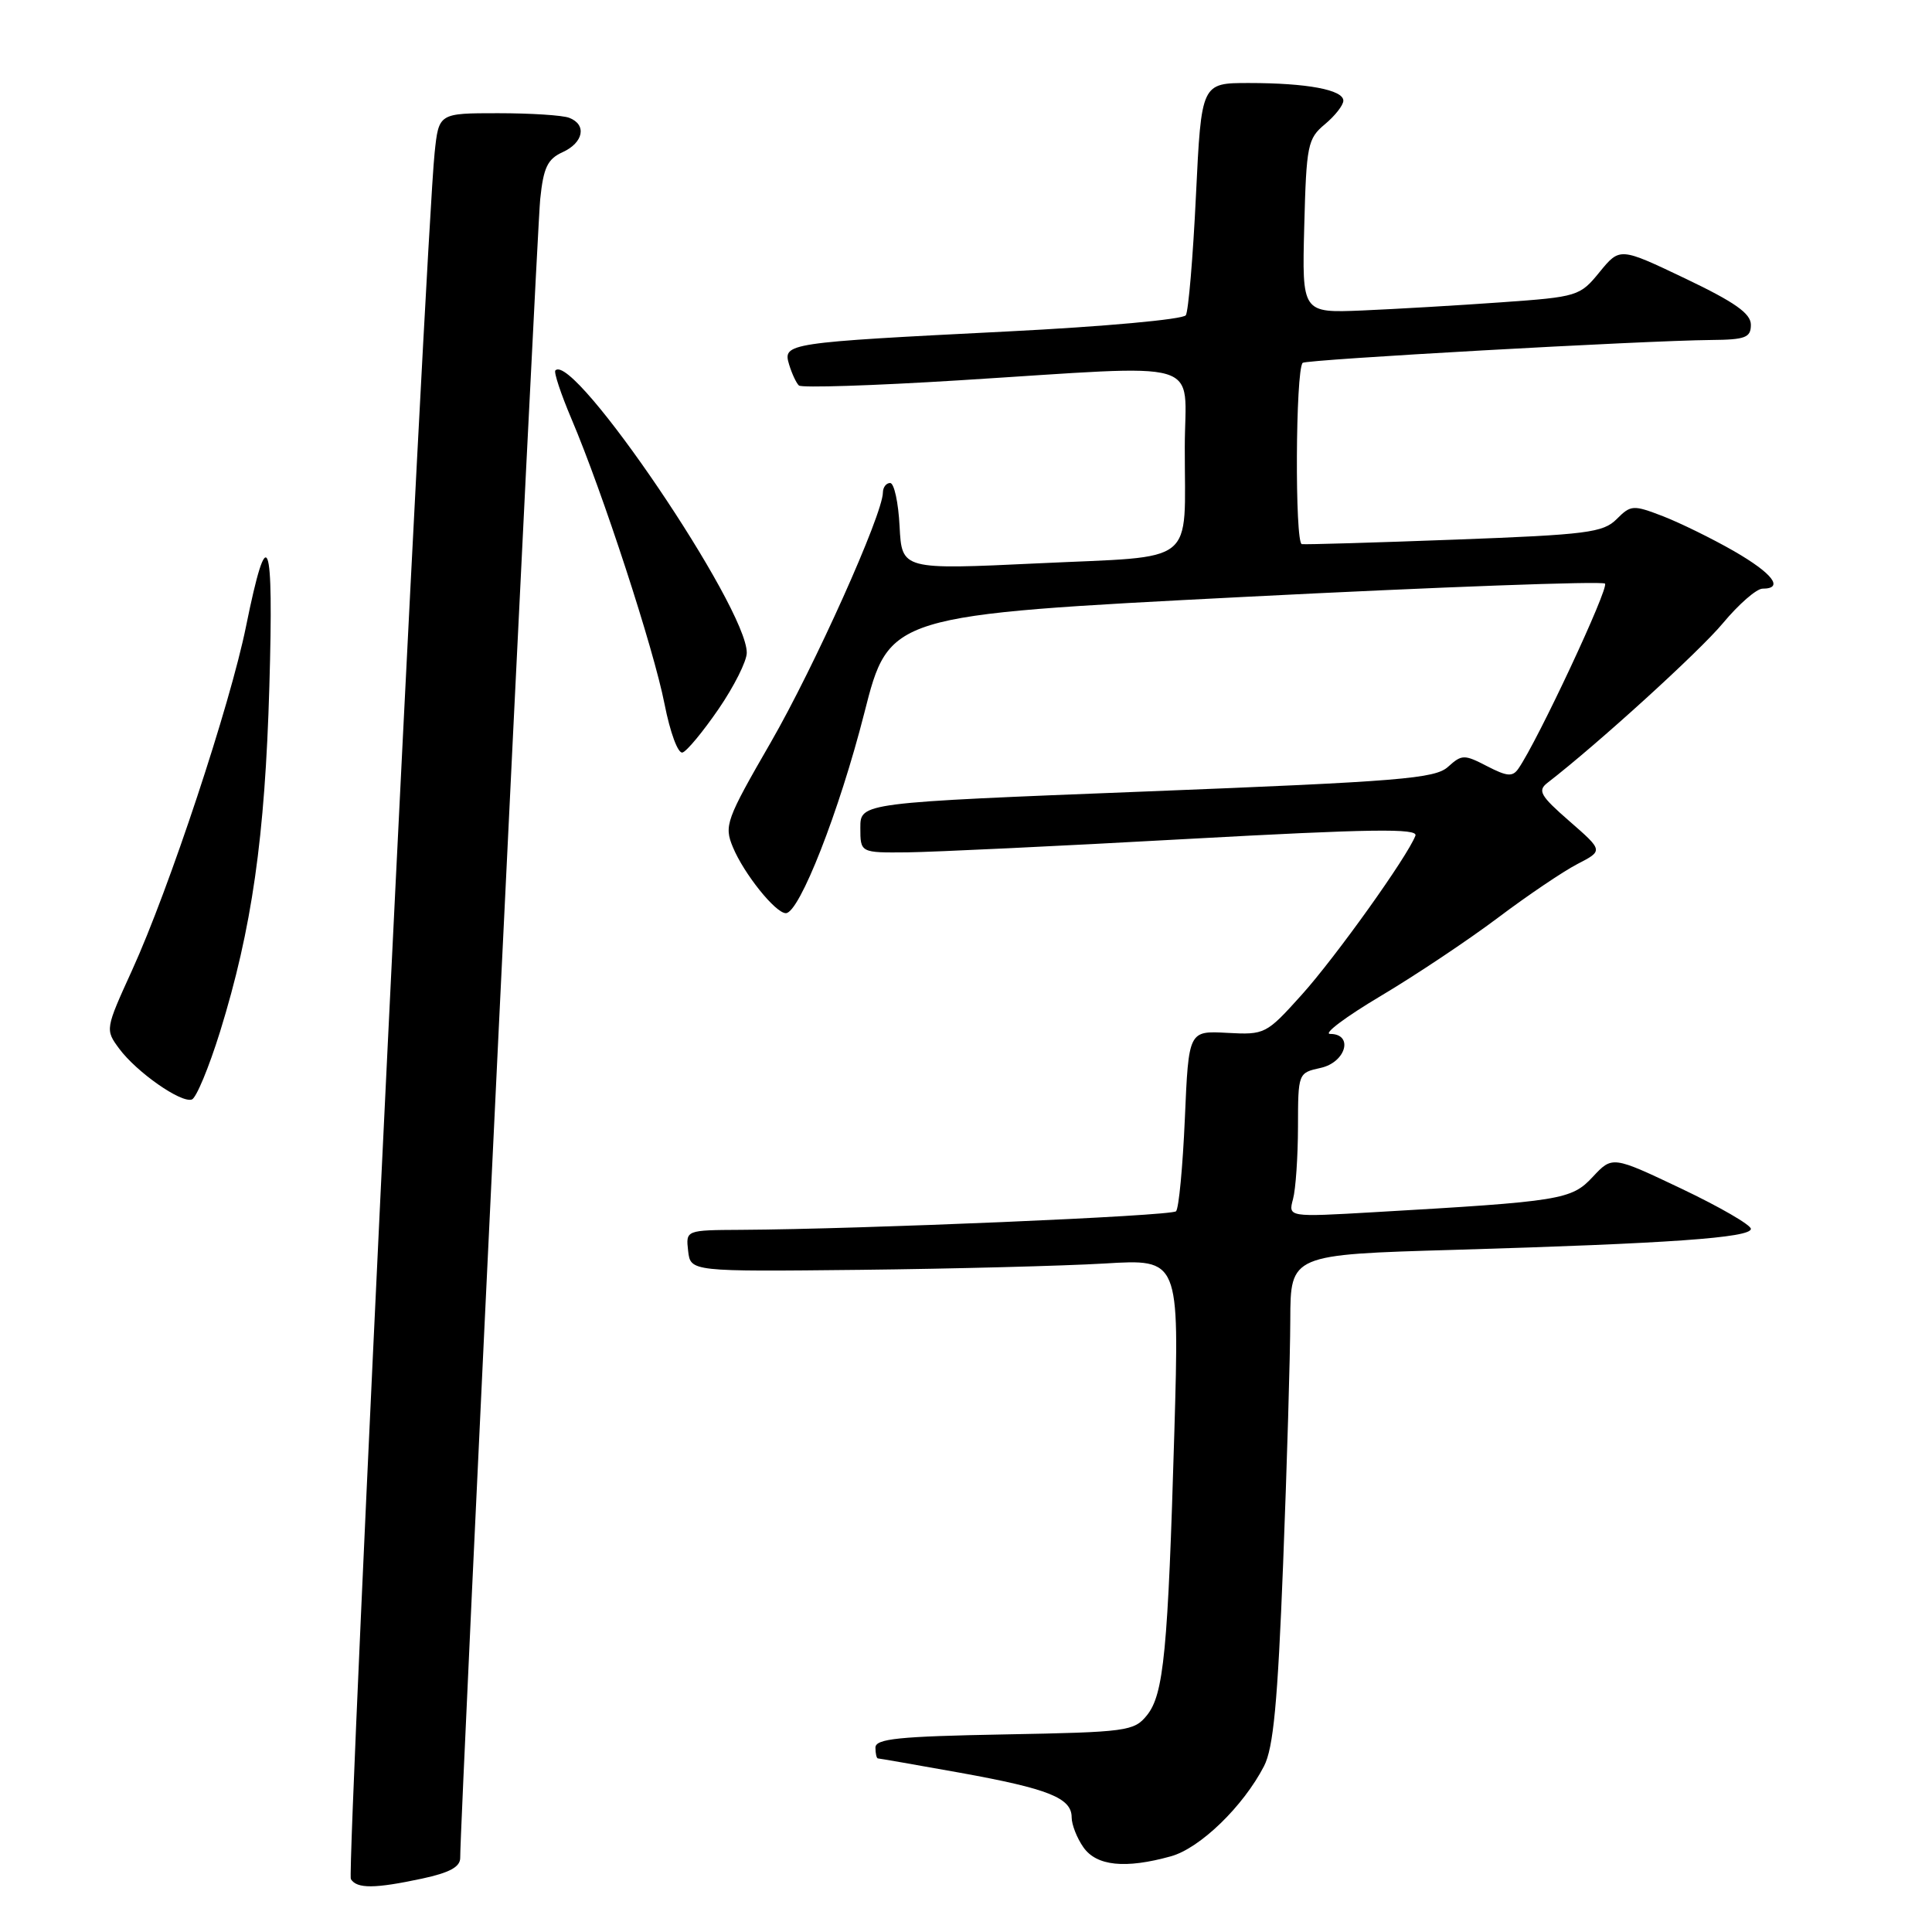 <?xml version="1.0" encoding="UTF-8" standalone="no"?>
<!DOCTYPE svg PUBLIC "-//W3C//DTD SVG 1.1//EN" "http://www.w3.org/Graphics/SVG/1.1/DTD/svg11.dtd" >
<svg xmlns="http://www.w3.org/2000/svg" xmlns:xlink="http://www.w3.org/1999/xlink" version="1.1" viewBox="0 0 256 256">
 <g >
 <path fill="currentColor"
d=" M 55.95 248.92 C 59.58 248.14 60.99 247.37 60.98 246.17 C 60.92 242.04 71.11 30.94 71.58 26.39 C 72.01 22.20 72.55 21.07 74.56 20.16 C 77.33 18.89 77.78 16.51 75.42 15.61 C 74.55 15.27 70.31 15.00 65.99 15.00 C 58.14 15.00 58.14 15.00 57.59 20.25 C 56.41 31.42 45.90 248.04 46.49 248.99 C 47.29 250.28 49.66 250.27 55.95 248.92 Z  M 155.15 245.97 C 159.01 244.90 164.73 239.36 167.49 234.02 C 168.73 231.61 169.30 225.63 170.02 207.21 C 170.53 194.17 170.96 179.62 170.97 174.87 C 171.00 166.24 171.00 166.24 192.75 165.61 C 221.14 164.77 232.00 164.01 232.00 162.83 C 232.00 162.31 227.87 159.92 222.83 157.52 C 213.65 153.16 213.65 153.16 211.05 155.94 C 208.22 158.98 206.91 159.19 182.10 160.62 C 170.69 161.28 170.69 161.28 171.33 158.89 C 171.69 157.57 171.98 153.27 171.99 149.33 C 172.00 142.18 172.01 142.16 175.00 141.50 C 178.35 140.76 179.39 137.00 176.25 137.00 C 175.29 137.00 178.30 134.74 182.94 131.98 C 187.58 129.22 194.57 124.55 198.48 121.61 C 202.38 118.67 207.12 115.47 209.01 114.49 C 212.44 112.72 212.44 112.72 207.97 108.82 C 204.08 105.43 203.70 104.76 205.07 103.71 C 211.70 98.59 225.19 86.32 228.30 82.57 C 230.39 80.06 232.75 78.00 233.55 78.00 C 236.44 78.00 234.89 75.98 229.75 73.02 C 226.86 71.36 222.63 69.29 220.35 68.40 C 216.39 66.88 216.10 66.90 214.21 68.79 C 212.43 70.57 210.29 70.85 192.86 71.50 C 182.21 71.90 173.05 72.17 172.50 72.10 C 171.56 71.99 171.66 49.08 172.61 48.08 C 173.03 47.64 217.77 45.13 226.75 45.05 C 231.29 45.01 232.00 44.73 232.00 43.03 C 232.00 41.54 229.89 40.05 223.32 36.91 C 214.64 32.77 214.64 32.77 211.96 36.04 C 209.35 39.25 209.06 39.34 198.90 40.06 C 193.18 40.47 184.91 40.95 180.51 41.14 C 172.52 41.47 172.52 41.47 172.82 29.98 C 173.10 19.21 173.27 18.37 175.56 16.46 C 176.90 15.34 178.00 13.94 178.00 13.34 C 178.00 11.90 173.19 11.00 165.47 11.00 C 159.19 11.00 159.19 11.00 158.47 25.89 C 158.08 34.08 157.47 41.23 157.13 41.77 C 156.78 42.32 146.28 43.28 133.50 43.92 C 104.17 45.40 103.71 45.47 104.56 48.30 C 104.93 49.51 105.51 50.76 105.86 51.08 C 106.21 51.41 115.72 51.10 127.00 50.40 C 160.44 48.32 157.00 47.31 156.99 59.25 C 156.97 75.15 158.87 73.63 137.66 74.64 C 119.50 75.50 119.50 75.50 119.20 69.75 C 119.04 66.59 118.48 64.00 117.95 64.00 C 117.43 64.00 117.00 64.56 116.99 65.25 C 116.97 68.16 107.92 88.32 102.13 98.37 C 96.20 108.64 95.93 109.41 97.11 112.25 C 98.57 115.78 102.76 121.00 104.13 121.00 C 105.92 121.00 111.21 107.50 114.52 94.50 C 117.82 81.50 117.82 81.50 164.92 79.09 C 190.82 77.77 212.31 76.98 212.67 77.33 C 213.23 77.90 203.74 98.19 201.20 101.84 C 200.43 102.96 199.71 102.90 197.04 101.52 C 194.01 99.95 193.70 99.96 191.87 101.61 C 190.16 103.17 185.49 103.55 151.96 104.87 C 114.00 106.36 114.00 106.36 114.00 109.68 C 114.00 113.00 114.00 113.00 120.25 112.94 C 123.69 112.90 140.34 112.11 157.27 111.17 C 181.67 109.83 187.93 109.74 187.55 110.73 C 186.48 113.53 176.97 126.83 172.48 131.82 C 167.78 137.04 167.61 137.13 162.60 136.86 C 157.50 136.58 157.50 136.58 157.00 148.21 C 156.72 154.61 156.20 160.14 155.83 160.50 C 155.21 161.13 114.25 162.87 98.18 162.96 C 90.87 163.00 90.87 163.00 91.18 165.75 C 91.50 168.50 91.50 168.50 114.00 168.26 C 126.38 168.12 140.95 167.74 146.38 167.42 C 156.27 166.82 156.27 166.82 155.61 189.66 C 154.76 218.80 154.21 224.52 151.97 227.29 C 150.27 229.39 149.33 229.52 133.09 229.82 C 119.06 230.08 116.00 230.39 116.00 231.57 C 116.00 232.35 116.15 233.00 116.33 233.00 C 116.51 233.00 121.41 233.86 127.22 234.90 C 138.95 237.02 142.00 238.24 142.00 240.81 C 142.00 241.77 142.70 243.56 143.56 244.78 C 145.30 247.26 149.11 247.65 155.15 245.97 Z  M 29.16 136.70 C 33.38 123.07 35.11 110.99 35.69 91.00 C 36.28 70.89 35.48 68.82 32.60 83.00 C 30.50 93.37 22.40 117.82 17.51 128.54 C 13.94 136.38 13.93 136.43 15.80 138.96 C 18.10 142.06 23.97 146.18 25.42 145.69 C 26.00 145.50 27.68 141.45 29.16 136.70 Z  M 95.22 93.94 C 97.27 90.95 98.95 87.60 98.95 86.50 C 98.99 80.49 76.04 46.61 73.59 49.08 C 73.36 49.31 74.32 52.20 75.72 55.50 C 79.85 65.21 86.62 85.96 88.05 93.27 C 88.80 97.08 89.84 99.90 90.44 99.71 C 91.02 99.53 93.17 96.93 95.22 93.94 Z "/>
</g>
</svg>